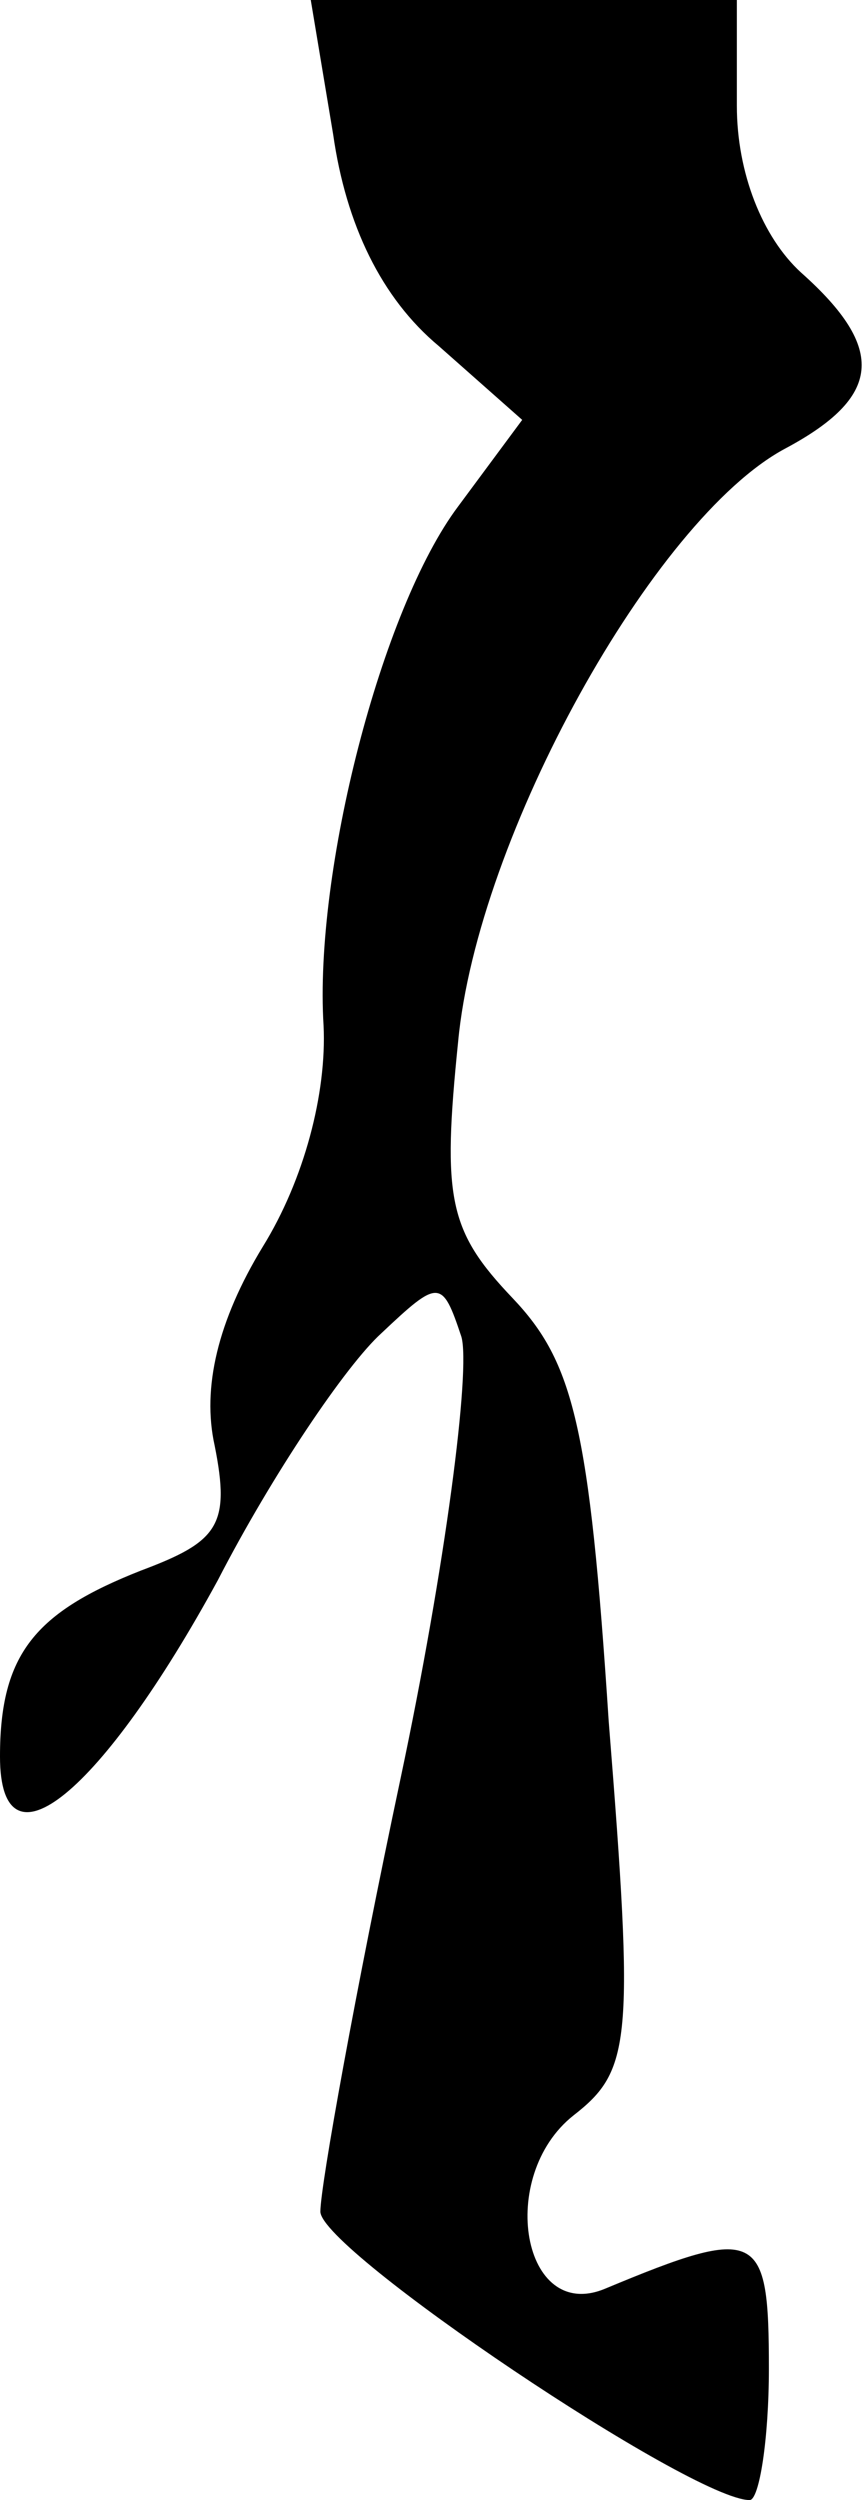 <?xml version="1.0" standalone="no"?>
<!DOCTYPE svg PUBLIC "-//W3C//DTD SVG 20010904//EN"
 "http://www.w3.org/TR/2001/REC-SVG-20010904/DTD/svg10.dtd">
<svg version="1.0" xmlns="http://www.w3.org/2000/svg"
 width="27pt" height="78pt" viewBox="0 0 27 78"
 preserveAspectRatio="xMidYMid meet">
<g transform="translate(0,78) scale(0.1,-0.1)"
fill="#000000" stroke="none">
<path fill="#000000" stroke="none" d="M104 738 c4 -28 15 -51 33 -66 l26 -23
-20 -27 c-24 -32 -45 -114 -42 -162 1 -21 -6 -48 -19 -69 -14 -23 -19 -44 -15
-62 5 -25 1 -30 -23 -39 -33 -13 -44 -26 -44 -58 0 -38 32 -11 68 55 17 33 40
67 51 77 18 17 19 17 25 -1 3 -10 -5 -72 -19 -138 -14 -66 -25 -127 -25 -135
0 -12 116 -90 134 -90 3 0 6 19 6 41 0 43 -3 45 -51 25 -26 -11 -34 35 -10 54
18 14 19 23 11 123 -6 92 -11 112 -30 132 -20 21 -22 31 -17 80 6 64 61 163
102 185 30 16 32 31 5 55 -12 11 -20 31 -20 52 l0 33 -66 0 -67 0 7 -42z"/>
</g>
</svg>
